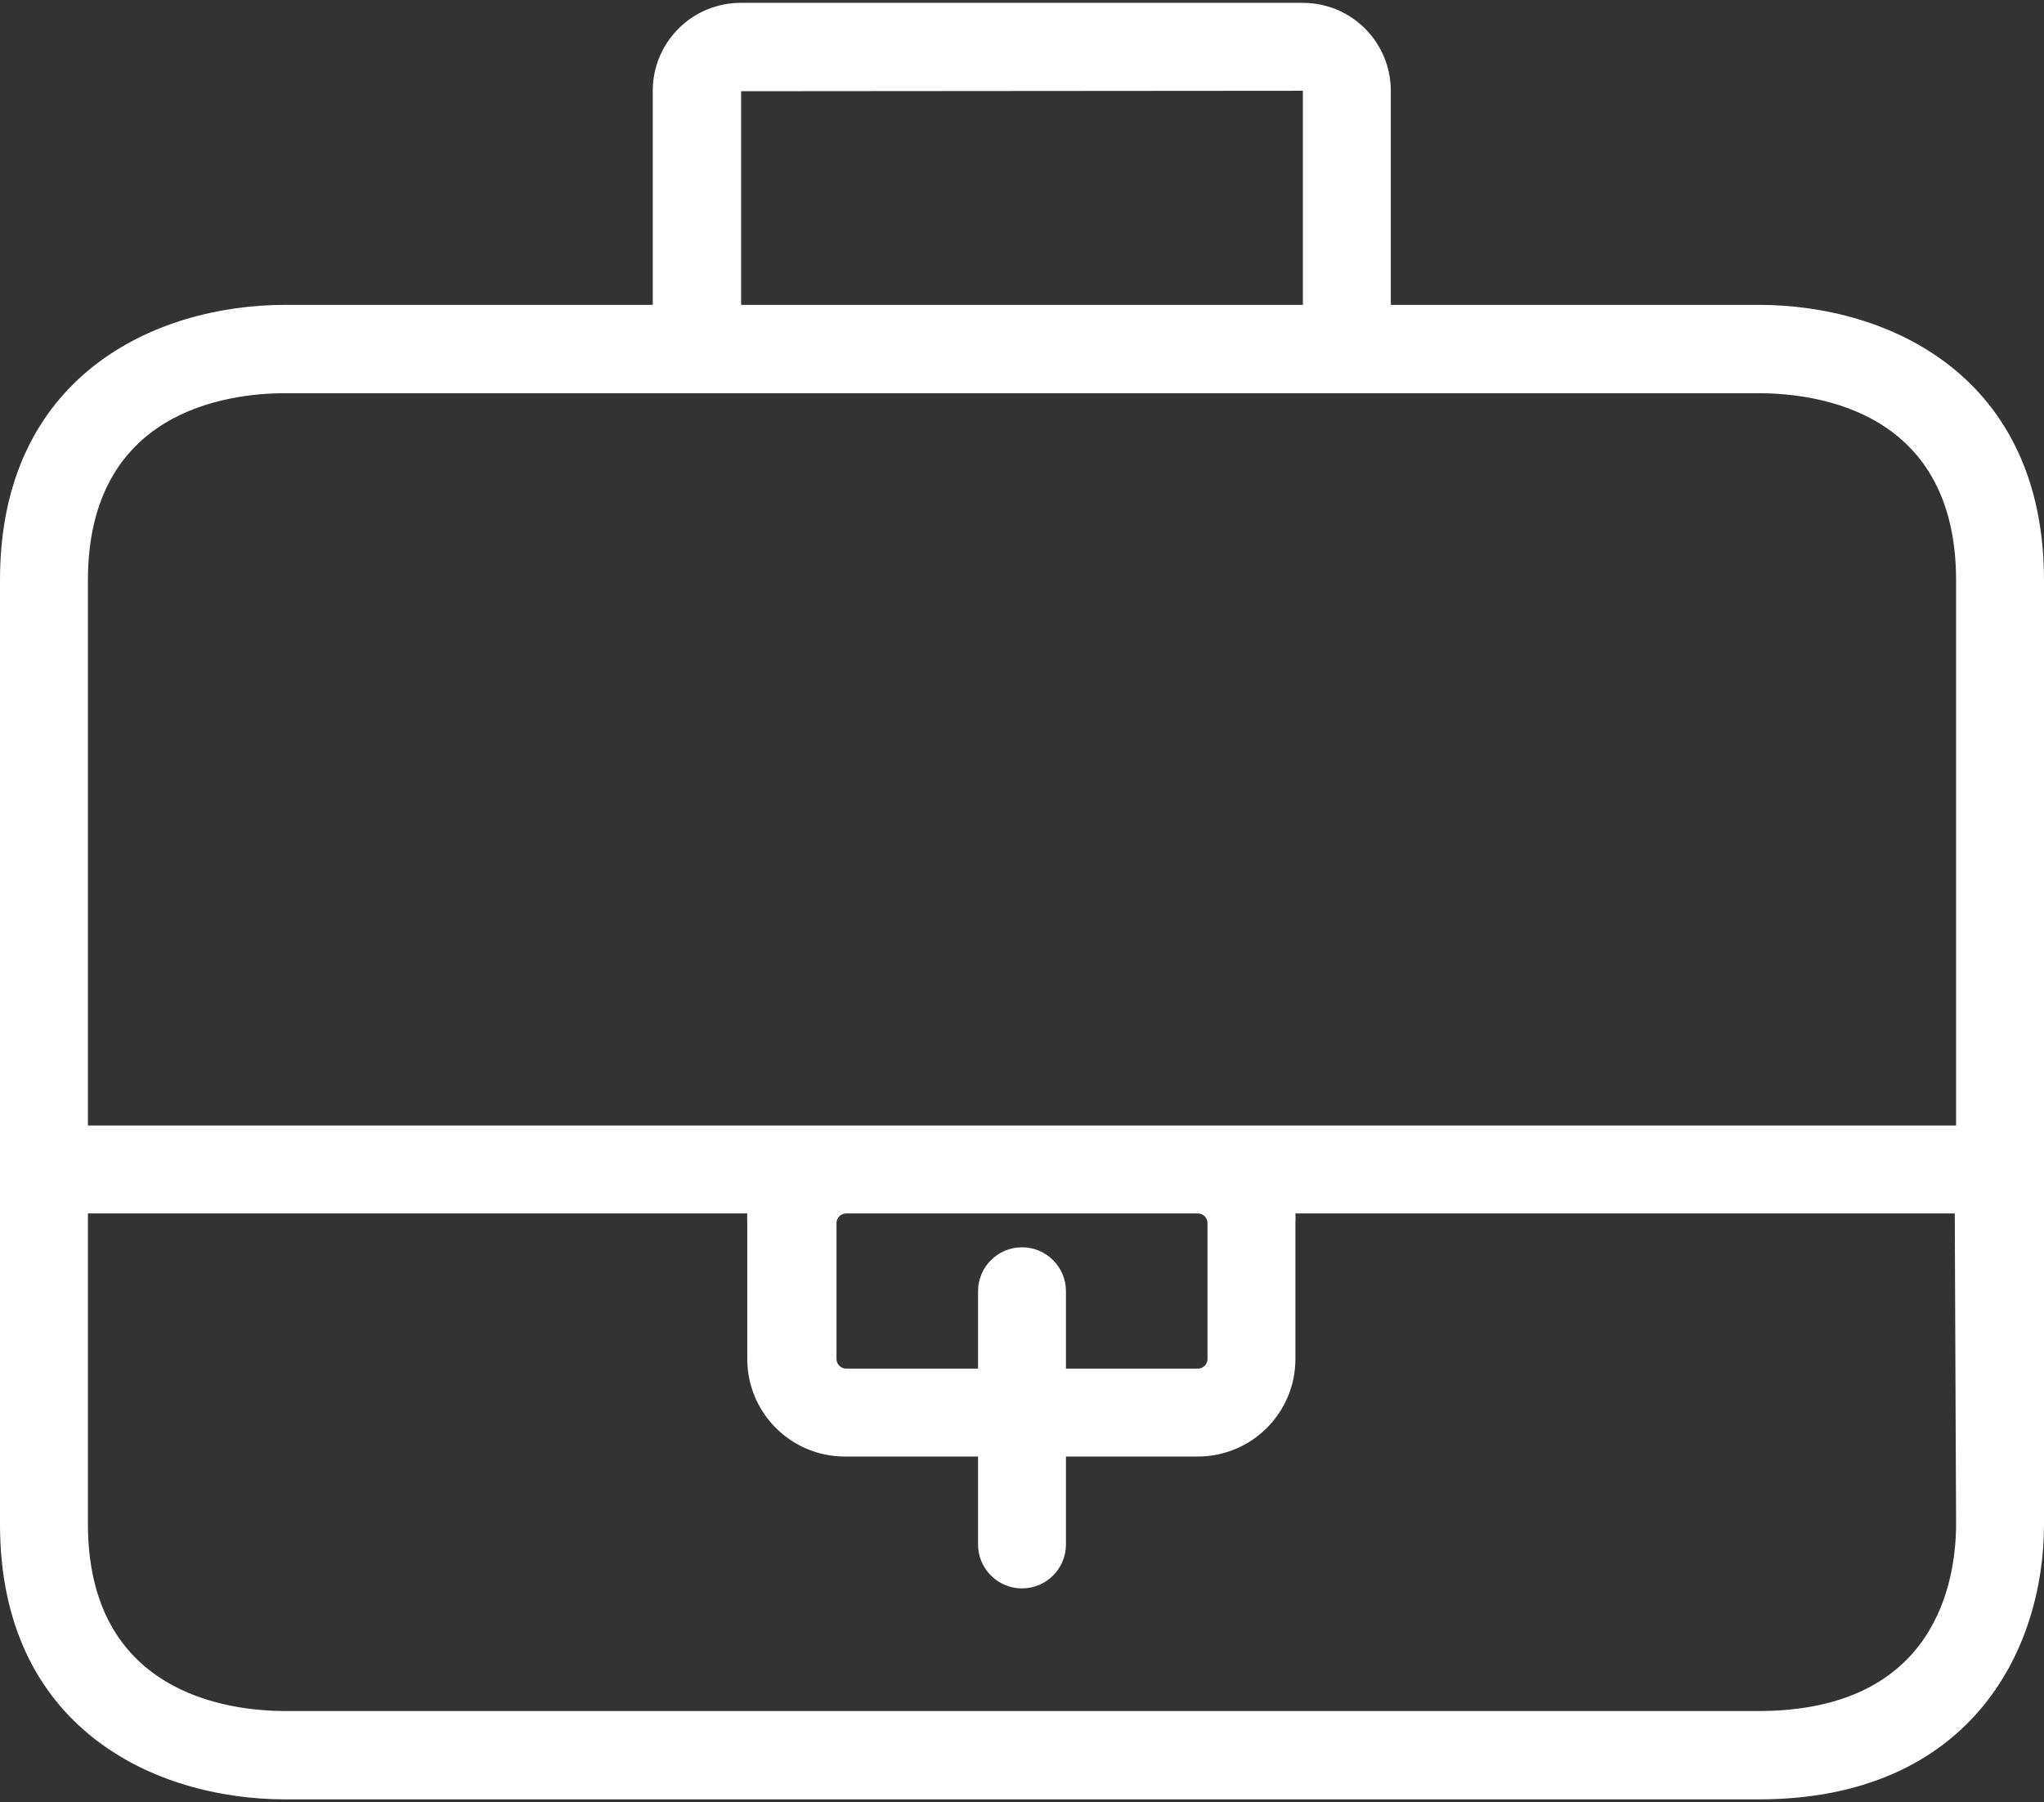 <?xml version="1.0" encoding="UTF-8"?>
<svg width="372px" height="328px" viewBox="0 0 372 328" version="1.1" xmlns="http://www.w3.org/2000/svg" xmlns:xlink="http://www.w3.org/1999/xlink">
    <rect x="0" y="0" width="372" height="328" fill="#333333" stroke="none"/>
    <!-- Generator: Sketch 53 (72520) - https://sketchapp.com -->
    <title>suitcase</title>
    <desc>Created with Sketch.</desc>
    <g id="Page-1" stroke="none" stroke-width="1" fill="none" fill-rule="evenodd">
        <g id="suitcase" fill="#FFFFFF" fill-rule="nonzero">
            <path d="M320,55.48 L253.12,55.48 L253.12,16.52 C253.12,7.683 245.957,0.52 237.12,0.52 L134.8,0.52 C125.963,0.52 118.8,7.683 118.8,16.52 L118.8,55.48 L52,55.48 C28,55.48 0,68.6 0,105.56 L0,277.4 C0,314.36 28,327.48 52,327.48 L320,327.48 C358.4,327.48 372,300.52 372,277.4 L372,105.64 C372,68.6 344,55.48 320,55.48 Z M134.88,16.6 L237.12,16.52 L237.12,55.48 L134.88,55.48 L134.88,16.6 Z M320,311.4 L52,311.4 C41.2,311.4 16,308.04 16,277.32 L16,220.84 L136,220.84 C135.968,221.426 135.968,222.014 136,222.6 L136,247.32 C135.999,257.129 143.95,265.081 153.758,265.082 C153.839,265.082 153.919,265.081 154,265.08 L178,265.08 L178,281.08 C178,285.498 181.582,289.08 186,289.08 C190.418,289.08 194,285.498 194,281.08 L194,265.08 L218,265.08 C227.809,265.08 235.76,257.129 235.76,247.32 C235.76,247.32 235.76,247.32 235.76,247.32 L235.76,222.6 C235.792,222.014 235.792,221.426 235.76,220.84 L355.76,220.84 L356,277.32 C356,287.56 352.48,311.4 320,311.4 Z M186,227 C181.582,227 178,230.582 178,235 L178,249.08 L154,249.08 C153.028,249.08 152.24,248.292 152.24,247.32 L152.24,222.6 C152.24,221.628 153.028,220.84 154,220.84 L218,220.84 C218.972,220.84 219.76,221.628 219.76,222.6 C219.76,222.6 219.76,222.6 219.76,222.6 L219.76,247.32 C219.76,248.292 218.972,249.08 218,249.08 C218,249.08 218,249.08 218,249.08 L194,249.08 L194,235 C194,230.582 190.418,227 186,227 Z M356,204.84 L16,204.84 L16,105.64 C16,74.84 41.2,71.56 52,71.56 L320,71.56 C330.8,71.56 356,74.84 356,105.64 L356,204.84 Z" id="Shape"></path>
        </g>
    </g>
</svg>